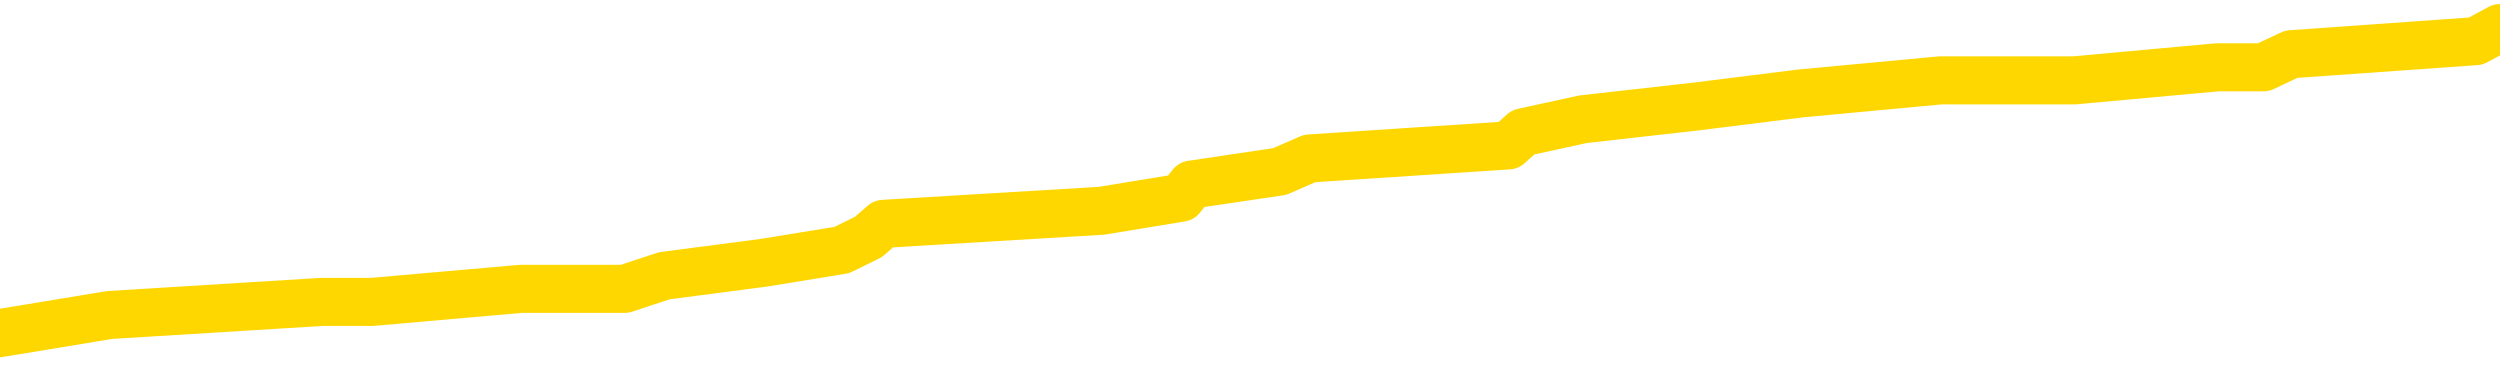 <svg xmlns="http://www.w3.org/2000/svg" version="1.1" viewBox="0 0 6500 1000">
	<path fill="none" stroke="gold" stroke-width="125" stroke-linecap="round" stroke-linejoin="round" d="M0 81185  L-835057 81185 L-834873 81151 L-834383 81084 L-834089 81050 L-833778 80982 L-833544 80948 L-833490 80880 L-833431 80812 L-833278 80778 L-833237 80711 L-833105 80677 L-832812 80643 L-832272 80643 L-831661 80609 L-831613 80609 L-830973 80575 L-830940 80575 L-830414 80575 L-830282 80541 L-829892 80473 L-829563 80405 L-829446 80338 L-829235 80270 L-828518 80270 L-827948 80236 L-827841 80236 L-827666 80202 L-827445 80134 L-827044 80100 L-827018 80032 L-826090 79965 L-826002 79897 L-825920 79829 L-825850 79761 L-825553 79727 L-825401 79659 L-823511 79693 L-823410 79693 L-823147 79693 L-822854 79727 L-822712 79659 L-822464 79659 L-822428 79625 L-822270 79592 L-821806 79524 L-821553 79490 L-821341 79422 L-821089 79388 L-820741 79354 L-819813 79286 L-819720 79219 L-819309 79185 L-818138 79117 L-816949 79083 L-816857 79015 L-816829 78947 L-816563 78879 L-816264 78812 L-816135 78744 L-816098 78676 L-815283 78676 L-814899 78710 L-813839 78744 L-813778 78744 L-813513 79422 L-813041 80066 L-812849 80711 L-812585 81355 L-812248 81321 L-812113 81287 L-811657 81253 L-810914 81219 L-810897 81185 L-810731 81118 L-810663 81118 L-810147 81084 L-809118 81084 L-808922 81050 L-808434 81016 L-808072 80982 L-807663 80982 L-807277 81016 L-805574 81016 L-805476 81016 L-805404 81016 L-805343 81016 L-805158 80982 L-804822 80982 L-804181 80948 L-804104 80914 L-804043 80914 L-803856 80880 L-803777 80880 L-803600 80846 L-803581 80812 L-803351 80812 L-802963 80778 L-802074 80778 L-802035 80744 L-801947 80711 L-801919 80643 L-800911 80609 L-800761 80541 L-800737 80507 L-800604 80473 L-800564 80439 L-799306 80405 L-799248 80405 L-798709 80371 L-798656 80371 L-798609 80371 L-798214 80338 L-798075 80304 L-797875 80270 L-797728 80270 L-797563 80270 L-797287 80304 L-796928 80304 L-796376 80270 L-795731 80236 L-795472 80168 L-795318 80134 L-794917 80100 L-794877 80066 L-794756 80032 L-794695 80066 L-794681 80066 L-794587 80066 L-794294 80032 L-794142 79897 L-793812 79829 L-793734 79761 L-793658 79727 L-793432 79625 L-793365 79558 L-793137 79490 L-793085 79422 L-792920 79388 L-791915 79354 L-791731 79320 L-791180 79286 L-790787 79219 L-790390 79185 L-789540 79117 L-789461 79083 L-788883 79049 L-788441 79049 L-788200 79015 L-788043 79015 L-787642 78947 L-787622 78947 L-787177 78913 L-786771 78879 L-786635 78812 L-786460 78744 L-786324 78676 L-786073 78608 L-785074 78574 L-784992 78540 L-784856 78506 L-784817 78473 L-783928 78439 L-783712 78405 L-783269 78371 L-783151 78337 L-783094 78303 L-782418 78303 L-782318 78269 L-782289 78269 L-780947 78235 L-780541 78201 L-780502 78167 L-779574 78133 L-779475 78100 L-779343 78066 L-778938 78032 L-778912 77998 L-778819 77964 L-778603 77930 L-778192 77862 L-777038 77794 L-776746 77727 L-776718 77659 L-776110 77625 L-775860 77557 L-775840 77523 L-774911 77489 L-774859 77421 L-774737 77387 L-774719 77320 L-774563 77286 L-774388 77218 L-774252 77184 L-774195 77150 L-774087 77116 L-774002 77082 L-773769 77048 L-773694 77014 L-773385 76981 L-773267 76947 L-773098 76913 L-773006 76879 L-772904 76879 L-772881 76845 L-772803 76845 L-772705 76777 L-772339 76743 L-772234 76709 L-771731 76675 L-771279 76641 L-771241 76608 L-771217 76574 L-771176 76540 L-771047 76506 L-770946 76472 L-770505 76438 L-770222 76404 L-769630 76370 L-769500 76336 L-769225 76268 L-769073 76234 L-768919 76201 L-768834 76133 L-768756 76099 L-768571 76065 L-768520 76065 L-768492 76031 L-768413 75997 L-768390 75963 L-768106 75895 L-767503 75828 L-766507 75794 L-766209 75760 L-765475 75726 L-765231 75692 L-765141 75658 L-764564 75624 L-763865 75590 L-763113 75556 L-762794 75522 L-762412 75455 L-762334 75421 L-761700 75387 L-761515 75353 L-761427 75353 L-761297 75353 L-760984 75319 L-760935 75285 L-760793 75251 L-760771 75217 L-759804 75183 L-759258 75149 L-758780 75149 L-758719 75149 L-758395 75149 L-758374 75115 L-758311 75115 L-758101 75082 L-758024 75048 L-757970 75014 L-757947 74980 L-757908 74946 L-757892 74912 L-757135 74878 L-757119 74844 L-756319 74810 L-756167 74776 L-755261 74742 L-754755 74709 L-754526 74641 L-754485 74641 L-754369 74607 L-754193 74573 L-753439 74607 L-753304 74573 L-753140 74539 L-752822 74505 L-752646 74437 L-751624 74369 L-751600 74302 L-751349 74268 L-751136 74200 L-750502 74166 L-750264 74098 L-750232 74030 L-750054 73963 L-749973 73895 L-749883 73861 L-749819 73793 L-749379 73725 L-749355 73691 L-748814 73657 L-748559 73623 L-748064 73590 L-747187 73556 L-747150 73522 L-747097 73488 L-747056 73454 L-746939 73420 L-746662 73386 L-746455 73318 L-746258 73250 L-746235 73183 L-746185 73115 L-746145 73081 L-746067 73047 L-745470 72979 L-745410 72945 L-745306 72911 L-745152 72877 L-744520 72844 L-743839 72810 L-743537 72742 L-743190 72708 L-742992 72674 L-742944 72606 L-742624 72572 L-741996 72538 L-741849 72504 L-741813 72471 L-741755 72437 L-741678 72369 L-741437 72369 L-741349 72335 L-741255 72301 L-740961 72267 L-740827 72233 L-740767 72199 L-740730 72131 L-740458 72131 L-739452 72097 L-739276 72064 L-739225 72064 L-738933 72030 L-738740 71962 L-738407 71928 L-737900 71894 L-737338 71826 L-737324 71758 L-737307 71724 L-737207 71657 L-737092 71589 L-737053 71521 L-737015 71487 L-736950 71487 L-736921 71453 L-736782 71487 L-736490 71487 L-736440 71487 L-736334 71487 L-736070 71453 L-735605 71419 L-735461 71419 L-735406 71351 L-735349 71318 L-735158 71284 L-734793 71250 L-734578 71250 L-734384 71250 L-734326 71250 L-734267 71182 L-734113 71148 L-733843 71114 L-733413 71284 L-733398 71284 L-733321 71250 L-733256 71216 L-733127 70978 L-733103 70945 L-732819 70911 L-732772 70877 L-732717 70843 L-732255 70809 L-732216 70809 L-732175 70775 L-731985 70741 L-731505 70707 L-731018 70673 L-731001 70639 L-730963 70605 L-730706 70572 L-730629 70504 L-730399 70470 L-730383 70402 L-730089 70334 L-729646 70300 L-729200 70266 L-728695 70232 L-728541 70199 L-728255 70165 L-728215 70097 L-727883 70063 L-727662 70029 L-727145 69961 L-727069 69927 L-726821 69859 L-726627 69792 L-726567 69758 L-725790 69724 L-725716 69724 L-725486 69690 L-725469 69690 L-725407 69656 L-725211 69622 L-724747 69622 L-724724 69588 L-724594 69588 L-723293 69588 L-723277 69588 L-723200 69554 L-723106 69554 L-722889 69554 L-722737 69520 L-722558 69554 L-722504 69588 L-722218 69622 L-722178 69622 L-721808 69622 L-721368 69622 L-721185 69622 L-720864 69588 L-720569 69588 L-720123 69520 L-720051 69486 L-719589 69419 L-719151 69385 L-718969 69351 L-717515 69283 L-717383 69249 L-716926 69181 L-716699 69147 L-716313 69080 L-715797 69012 L-714842 68944 L-714048 68876 L-713374 68842 L-712948 68774 L-712637 68740 L-712407 68639 L-711724 68537 L-711711 68435 L-711501 68300 L-711479 68266 L-711305 68198 L-710355 68164 L-710086 68096 L-709271 68062 L-708961 67994 L-708923 67961 L-708866 67893 L-708249 67859 L-707611 67791 L-705985 67757 L-705311 67723 L-704669 67723 L-704591 67723 L-704535 67723 L-704499 67723 L-704471 67689 L-704359 67621 L-704341 67587 L-704319 67554 L-704165 67520 L-704112 67452 L-704034 67418 L-703914 67384 L-703817 67350 L-703699 67316 L-703430 67248 L-703160 67214 L-703143 67147 L-702943 67113 L-702796 67045 L-702569 67011 L-702435 66977 L-702126 66943 L-702066 66909 L-701713 66841 L-701365 66808 L-701264 66774 L-701199 66706 L-701139 66672 L-700755 66604 L-700374 66570 L-700270 66536 L-700010 66502 L-699738 66435 L-699579 66401 L-699547 66367 L-699485 66333 L-699344 66299 L-699160 66265 L-699115 66231 L-698827 66231 L-698811 66197 L-698578 66197 L-698517 66163 L-698479 66163 L-697899 66129 L-697765 66095 L-697742 65960 L-697723 65722 L-697706 65451 L-697690 65180 L-697666 64909 L-697649 64705 L-697628 64468 L-697611 64230 L-697588 64095 L-697571 63959 L-697550 63857 L-697533 63790 L-697484 63688 L-697412 63586 L-697377 63417 L-697354 63281 L-697318 63145 L-697276 63010 L-697240 62942 L-697224 62806 L-697199 62704 L-697162 62637 L-697145 62535 L-697122 62467 L-697105 62399 L-697086 62331 L-697070 62264 L-697041 62162 L-697015 62060 L-696970 62026 L-696953 61958 L-696911 61925 L-696863 61857 L-696792 61789 L-696777 61721 L-696761 61653 L-696699 61619 L-696660 61585 L-696620 61552 L-696454 61518 L-696389 61484 L-696373 61450 L-696329 61382 L-696271 61348 L-696058 61314 L-696025 61280 L-695982 61246 L-695904 61212 L-695367 61179 L-695289 61145 L-695184 61077 L-695096 61043 L-694920 61009 L-694569 60975 L-694413 60941 L-693975 60907 L-693819 60873 L-693689 60839 L-692985 60772 L-692784 60738 L-691823 60670 L-691341 60636 L-691242 60636 L-691149 60602 L-690904 60568 L-690831 60534 L-690388 60466 L-690292 60433 L-690277 60399 L-690261 60365 L-690236 60331 L-689770 60297 L-689554 60263 L-689414 60229 L-689120 60195 L-689032 60161 L-688990 60127 L-688960 60093 L-688788 60060 L-688729 60026 L-688653 59992 L-688572 59958 L-688502 59958 L-688193 59924 L-688108 59890 L-687894 59856 L-687859 59822 L-687176 59788 L-687077 59754 L-686872 59720 L-686825 59687 L-686547 59653 L-686485 59619 L-686468 59551 L-686390 59517 L-686082 59449 L-686057 59415 L-686003 59347 L-685980 59314 L-685858 59280 L-685722 59212 L-685478 59178 L-685352 59178 L-684706 59144 L-684690 59144 L-684665 59144 L-684485 59076 L-684409 59042 L-684317 59008 L-683889 58974 L-683473 58940 L-683080 58873 L-683001 58839 L-682982 58805 L-682619 58771 L-682383 58737 L-682155 58703 L-681841 58669 L-681764 58635 L-681683 58567 L-681505 58500 L-681489 58466 L-681224 58398 L-681144 58364 L-680913 58330 L-680687 58296 L-680372 58296 L-680196 58262 L-679835 58262 L-679444 58228 L-679374 58161 L-679310 58127 L-679170 58059 L-679118 58025 L-679017 57957 L-678515 57923 L-678318 57889 L-678071 57855 L-677885 57821 L-677586 57788 L-677510 57754 L-677344 57686 L-676459 57652 L-676431 57584 L-676308 57516 L-675729 57482 L-675651 57448 L-674938 57448 L-674626 57448 L-674413 57448 L-674396 57448 L-674010 57448 L-673484 57381 L-673038 57347 L-672709 57313 L-672556 57279 L-672230 57279 L-672052 57245 L-671970 57245 L-671764 57177 L-671588 57143 L-670659 57109 L-669770 57075 L-669731 57042 L-669503 57042 L-669124 57008 L-668336 56974 L-668102 56940 L-668026 56906 L-667669 56872 L-667097 56804 L-666830 56770 L-666443 56736 L-666340 56736 L-666170 56736 L-665551 56736 L-665340 56736 L-665032 56736 L-664979 56702 L-664852 56669 L-664798 56635 L-664679 56601 L-664343 56533 L-663384 56499 L-663252 56431 L-663051 56397 L-662419 56363 L-662108 56329 L-661694 56296 L-661667 56262 L-661521 56228 L-661101 56194 L-659769 56194 L-659722 56160 L-659593 56092 L-659576 56058 L-658998 55990 L-658793 55956 L-658763 55923 L-658722 55889 L-658665 55855 L-658627 55821 L-658549 55787 L-658406 55753 L-657952 55719 L-657834 55685 L-657548 55651 L-657176 55617 L-657079 55583 L-656753 55550 L-656398 55516 L-656228 55482 L-656181 55448 L-656072 55414 L-655983 55380 L-655955 55346 L-655879 55278 L-655575 55244 L-655541 55177 L-655470 55143 L-655102 55109 L-654766 55075 L-654685 55075 L-654466 55041 L-654294 55007 L-654267 54973 L-653770 54939 L-653220 54871 L-652340 54837 L-652241 54770 L-652165 54736 L-651890 54702 L-651643 54634 L-651569 54600 L-651507 54532 L-651388 54498 L-651346 54464 L-651236 54430 L-651159 54363 L-650458 54329 L-650213 54295 L-650173 54261 L-650017 54227 L-649418 54227 L-649191 54227 L-649099 54227 L-648623 54227 L-648026 54159 L-647506 54125 L-647485 54091 L-647340 54057 L-647020 54057 L-646478 54057 L-646246 54057 L-646076 54057 L-645589 54024 L-645362 53990 L-645277 53956 L-644930 53922 L-644604 53922 L-644081 53888 L-643754 53854 L-643154 53820 L-642956 53752 L-642904 53718 L-642863 53684 L-642582 53651 L-641898 53583 L-641588 53549 L-641563 53481 L-641372 53447 L-641149 53413 L-641063 53379 L-640399 53311 L-640375 53278 L-640153 53210 L-639823 53176 L-639471 53108 L-639266 53074 L-639034 53006 L-638776 52972 L-638586 52905 L-638539 52871 L-638312 52837 L-638277 52803 L-638121 52769 L-637906 52735 L-637733 52701 L-637642 52667 L-637365 52633 L-637121 52599 L-636806 52565 L-636379 52565 L-636342 52565 L-635859 52565 L-635625 52565 L-635414 52532 L-635187 52498 L-634638 52498 L-634390 52464 L-633556 52464 L-633501 52430 L-633479 52396 L-633321 52362 L-632859 52328 L-632819 52294 L-632479 52226 L-632346 52192 L-632123 52159 L-631551 52125 L-631079 52091 L-630884 52057 L-630692 52023 L-630502 51989 L-630400 51955 L-630032 51921 L-629985 51887 L-629904 51853 L-628610 51819 L-628562 51786 L-628294 51786 L-628149 51786 L-627598 51786 L-627481 51752 L-627399 51718 L-627040 51684 L-626817 51650 L-626535 51616 L-626206 51548 L-625698 51514 L-625586 51480 L-625507 51446 L-625342 51413 L-625048 51413 L-624579 51413 L-624383 51446 L-624332 51446 L-623682 51413 L-623561 51379 L-623107 51379 L-623071 51345 L-622602 51311 L-622492 51277 L-622475 51243 L-622259 51243 L-622078 51209 L-621547 51209 L-620517 51209 L-620318 51175 L-619859 51141 L-618911 51073 L-618812 51040 L-618459 50972 L-618398 50938 L-618383 50904 L-618348 50870 L-617979 50836 L-617859 50802 L-617617 50768 L-617453 50734 L-617265 50700 L-617145 50667 L-616074 50599 L-615216 50565 L-615004 50497 L-614906 50463 L-614732 50395 L-614399 50361 L-614327 50327 L-614270 50293 L-614094 50293 L-613705 50260 L-613470 50226 L-613359 50192 L-613242 50158 L-612261 50124 L-612235 50090 L-611641 50022 L-611609 50022 L-611460 49988 L-611176 49954 L-610264 49954 L-609318 49954 L-609165 49920 L-609062 49920 L-608931 49887 L-608787 49853 L-608761 49819 L-608647 49785 L-608428 49751 L-607747 49717 L-607618 49683 L-607314 49649 L-607075 49581 L-606742 49547 L-606103 49514 L-605761 49446 L-605699 49412 L-605543 49412 L-604622 49412 L-604151 49412 L-604108 49412 L-604095 49378 L-604054 49344 L-604032 49310 L-604005 49276 L-603861 49242 L-603438 49208 L-603103 49208 L-602912 49174 L-602483 49174 L-602295 49141 L-601906 49073 L-601372 49039 L-601000 49005 L-600978 49005 L-600728 48971 L-600610 48937 L-600534 48903 L-600398 48869 L-600359 48835 L-600279 48801 L-599885 48768 L-599389 48734 L-599277 48666 L-599104 48632 L-598796 48598 L-598348 48564 L-598025 48530 L-597883 48462 L-597455 48395 L-597302 48327 L-597247 48259 L-596433 48225 L-596413 48191 L-596042 48157 L-595985 48157 L-594856 48123 L-594788 48123 L-594229 48089 L-594035 48055 L-593898 48022 L-593665 47988 L-593318 47954 L-593283 47886 L-593248 47852 L-593180 47784 L-592831 47750 L-592659 47716 L-592174 47682 L-592158 47649 L-591832 47615 L-591675 47581 L-590534 47513 L-590509 47479 L-590318 47411 L-590124 47377 L-589874 47343 L-589857 47309 L-588837 47276 L-588539 47242 L-588463 47208 L-588327 47140 L-588152 47106 L-587575 47038 L-587359 47004 L-587295 46970 L-587165 46936 L-587128 46869 L-586605 46835 L-586467 60195 L-586452 60195 L-586430 60195 L-586409 60195 L-586182 46801 L-585406 46801 L-585365 46801 L-584997 46801 L-584919 46767 L-584866 46733 L-584193 46699 L-583451 46665 L-583026 46665 L-582578 46631 L-581517 46597 L-581205 46530 L-580795 46530 L-580723 46496 L-580199 46496 L-580104 46496 L-580086 46496 L-579642 46462 L-579456 46394 L-578676 46326 L-578003 46292 L-577591 46190 L-577359 46123 L-577219 46089 L-577137 46021 L-577117 45987 L-577041 45987 L-576913 45953 L-576596 45987 L-576372 45987 L-576047 45953 L-575984 45953 L-575614 45953 L-575581 45953 L-575373 45953 L-574705 45953 L-574628 45953 L-574470 45885 L-574359 45885 L-574033 45851 L-573878 45817 L-573537 45817 L-573480 45750 L-573142 45682 L-572938 45648 L-572885 45580 L-571509 45546 L-571379 45512 L-570946 45478 L-570625 45444 L-569797 45377 L-569674 45343 L-568943 45275 L-568787 45207 L-568747 45173 L-568693 45139 L-568670 45105 L-568556 45071 L-568259 45037 L-567970 45004 L-567915 44970 L-567795 44936 L-567764 44902 L-567665 44868 L-567221 44868 L-567069 44834 L-566234 44834 L-565692 44800 L-565357 44800 L-565341 44766 L-565266 44732 L-565150 44698 L-564955 44664 L-564691 44631 L-563856 44597 L-563760 44563 L-563238 44529 L-563197 44495 L-563097 44461 L-562269 44461 L-562134 44427 L-561795 44427 L-561241 44393 L-560861 44359 L-560698 44325 L-560389 44291 L-559576 44258 L-559270 44224 L-559001 44224 L-558680 44224 L-558359 44258 L-558084 44258 L-557255 44190 L-557160 44156 L-557067 44054 L-556963 43952 L-556576 43851 L-556096 43783 L-556079 43749 L-555961 43715 L-555593 43647 L-555498 43613 L-554664 43545 L-554587 43512 L-554288 43478 L-554197 43444 L-553790 43376 L-553679 43308 L-552980 43274 L-552507 43240 L-552447 43206 L-552228 43139 L-551954 43105 L-551841 43071 L-550814 43037 L-550428 43003 L-550407 42969 L-550075 42935 L-549830 42901 L-549397 42867 L-549287 42833 L-549169 42799 L-548717 42732 L-548127 42698 L-547790 42664 L-545897 42630 L-545784 42562 L-545572 42528 L-544254 42494 L-544147 34865 L-544081 27337 L-544045 20385 L-543983 20385 L-543484 27947 L-542809 35407 L-542787 42291 L-542516 42223 L-541548 42223 L-540859 42189 L-540697 42155 L-540156 42121 L-540066 42087 L-539047 42053 L-538099 41986 L-537734 42020 L-537631 42053 L-537043 42053 L-536983 42053 L-536883 42020 L-536443 41952 L-536335 41918 L-535893 41884 L-534894 41782 L-534637 41680 L-534534 41579 L-534404 41511 L-534038 41443 L-533457 41375 L-533426 41341 L-533110 41307 L-531127 41273 L-531011 41240 L-530944 41240 L-530585 41206 L-528967 41172 L-528789 41172 L-528645 41172 L-527822 41206 L-527769 41240 L-527715 41240 L-527281 41240 L-526300 41273 L-526227 41273 L-525142 41240 L-524929 41240 L-524213 41172 L-523824 41138 L-523605 41070 L-523286 41002 L-522792 40934 L-522664 40900 L-522436 40833 L-522203 40765 L-522144 40731 L-521854 40697 L-521582 40629 L-520552 40595 L-518887 40561 L-518468 40527 L-518331 40494 L-518175 40494 L-517870 40460 L-517641 40392 L-517483 40358 L-517324 40290 L-517154 40222 L-517107 40188 L-517054 40154 L-517032 40154 L-516646 40121 L-516396 40121 L-516126 40121 L-515965 40121 L-515875 40121 L-514217 40121 L-514051 40154 L-513672 40121 L-513212 40121 L-512602 40053 L-511509 40019 L-511078 39985 L-511046 39951 L-510984 39917 L-510966 39883 L-509263 39849 L-509221 39815 L-508754 39781 L-508568 39748 L-508535 39680 L-507940 39646 L-507890 39612 L-507568 39578 L-507517 39544 L-507306 39510 L-507288 39476 L-507022 39408 L-506969 39375 L-506500 39341 L-505990 39273 L-505912 39273 L-505617 39239 L-505601 39205 L-505562 39171 L-505491 39137 L-505334 39103 L-504388 39103 L-504331 39103 L-503810 39103 L-503618 39069 L-503517 39069 L-503291 39035 L-502781 39035 L-502393 39951 L-502324 39951 L-501975 39917 L-501618 39883 L-500490 38900 L-500438 38832 L-500212 38798 L-500178 38764 L-500053 38696 L-499955 38696 L-499690 38696 L-498950 38730 L-498371 38730 L-498078 38730 L-497372 38730 L-497193 38696 L-497170 38696 L-496534 38662 L-496223 38629 L-495826 38629 L-495797 38595 L-495776 38561 L-495622 38527 L-494937 38527 L-494920 38527 L-494580 38527 L-494308 38493 L-494270 38459 L-494214 38391 L-494192 38357 L-494120 38323 L-493788 38289 L-493682 38256 L-493654 38188 L-493455 38154 L-493303 38120 L-492435 38086 L-491872 38018 L-491856 38018 L-491755 37984 L-491653 38018 L-491506 38018 L-491428 38018 L-491390 37984 L-491335 37950 L-491261 37916 L-491116 37883 L-490634 37883 L-490230 37849 L-489364 37883 L-489344 37883 L-489086 37883 L-489009 37883 L-488980 37849 L-488970 37781 L-488953 37747 L-488660 37713 L-488620 37679 L-488548 37645 L-488475 37611 L-488270 37577 L-488110 37476 L-487808 37374 L-487731 37238 L-487714 37136 L-487498 37069 L-487266 37069 L-487156 37103 L-486787 37136 L-486629 37136 L-486397 37136 L-486229 37136 L-486083 37103 L-485951 37069 L-484676 37001 L-484272 36933 L-484211 36899 L-484095 36831 L-483669 36797 L-483654 36730 L-483592 36696 L-483319 36628 L-483206 36594 L-482924 36526 L-482647 36492 L-482222 36424 L-482199 36390 L-482121 36357 L-481996 36323 L-481409 36289 L-481018 36255 L-480682 36221 L-480093 36187 L-479991 36187 L-479820 36153 L-479684 36153 L-478856 36119 L-477671 36085 L-477635 36051 L-477580 36051 L-477359 36017 L-477154 36017 L-476999 36017 L-476743 35984 L-476666 35950 L-476124 35916 L-476087 35882 L-475838 35848 L-475451 35814 L-474625 35780 L-474267 35746 L-473957 35746 L-473699 35712 L-473475 35678 L-473069 35644 L-472952 35611 L-472769 35577 L-472716 35577 L-472527 35543 L-472356 35509 L-472328 35475 L-472047 35441 L-471737 35407 L-471599 35373 L-471289 35339 L-471095 35339 L-471080 35305 L-470360 35305 L-470227 35238 L-469929 35204 L-469839 35170 L-469238 35170 L-469200 35136 L-469121 35102 L-468501 35068 L-468349 35000 L-468309 34966 L-467998 34932 L-467806 34898 L-467613 34831 L-467558 34763 L-467249 34729 L-467197 34695 L-467142 34729 L-467116 34729 L-466992 34729 L-466181 34695 L-466105 34661 L-465564 34627 L-465295 34593 L-464636 34559 L-463728 34525 L-463487 34492 L-462954 34458 L-462737 34424 L-461630 34458 L-461580 34458 L-460804 34458 L-460256 34424 L-460145 34390 L-459992 34322 L-459937 34288 L-459772 34254 L-459394 34220 L-458947 34186 L-458892 34152 L-458738 34119 L-458058 34085 L-457838 34051 L-457320 34017 L-456471 33949 L-456455 33915 L-454664 33881 L-454109 33847 L-453992 33813 L-452986 33779 L-452950 33746 L-452717 33746 L-452625 33746 L-452585 33746 L-452253 33712 L-451901 33678 L-451636 33610 L-451349 33576 L-451038 33508 L-450784 33440 L-450690 33406 L-450200 33373 L-449993 33339 L-449427 33305 L-449313 33339 L-448962 33305 L-448910 33305 L-448870 33305 L-448267 33237 L-447533 33169 L-446952 33101 L-446716 33033 L-446176 32932 L-446023 32864 L-445521 32830 L-445312 32762 L-445289 32762 L-445230 32728 L-444267 32728 L-444090 32694 L-443648 32660 L-443624 32593 L-443469 32559 L-443387 32559 L-443237 32593 L-442590 32593 L-442540 32559 L-441420 32525 L-440436 32491 L-440375 32457 L-439654 32423 L-438789 32389 L-438410 32355 L-438191 32355 L-437432 32321 L-437380 32287 L-437071 32220 L-436219 32220 L-436026 32186 L-435849 32152 L-435625 32152 L-435498 32118 L-435306 32118 L-435074 32084 L-434904 32118 L-434618 32084 L-434338 32084 L-434255 32050 L-434085 32016 L-434068 31948 L-433914 31914 L-433875 31880 L-433100 31847 L-433023 31847 L-432791 31779 L-432364 31745 L-432019 31711 L-431435 31677 L-431167 31677 L-430908 31677 L-430778 31609 L-430762 31575 L-430648 31541 L-430624 31507 L-430390 31474 L-430354 31440 L-429038 31440 L-428982 31406 L-428303 31338 L-427731 31338 L-427605 31338 L-427452 31338 L-427375 31338 L-427063 31270 L-426790 31236 L-426701 31168 L-426600 31168 L-425672 31134 L-425596 31134 L-425232 31134 L-425207 31101 L-425171 31067 L-424395 30999 L-424303 30965 L-424163 30931 L-423761 30897 L-423500 30897 L-423256 30931 L-423042 30897 L-422962 30897 L-422885 30897 L-422809 30897 L-422622 30931 L-422556 30931 L-422306 30931 L-422251 30897 L-422113 30863 L-422034 30795 L-421920 30761 L-421697 30728 L-421533 30694 L-421492 30660 L-421323 30626 L-420952 30592 L-420937 30558 L-420821 30524 L-420100 30490 L-420064 30456 L-419931 30456 L-419583 30422 L-419172 30422 L-419135 30422 L-419057 30388 L-419019 30355 L-418654 30321 L-418450 30287 L-418435 30253 L-418090 30219 L-417741 30219 L-417415 30219 L-417314 30185 L-417161 30185 L-416966 30151 L-416735 30151 L-416642 30151 L-416487 30151 L-416410 30151 L-416369 30117 L-416255 30083 L-416232 30049 L-415981 30049 L-415843 29982 L-415265 29880 L-414437 29812 L-413949 29744 L-413827 29710 L-413789 29676 L-413776 29642 L-413624 29575 L-413523 29507 L-413290 29473 L-412900 29405 L-412595 29371 L-412580 29337 L-412409 29303 L-412170 29236 L-411574 29236 L-410970 29202 L-410931 29202 L-410890 29202 L-410737 29168 L-410684 29134 L-410621 29100 L-410553 29066 L-410499 28998 L-410473 28964 L-410427 28930 L-410332 28863 L-410195 28829 L-410042 28795 L-409910 28761 L-409869 28761 L-409833 28727 L-409771 28693 L-409498 28625 L-409183 28591 L-409142 28523 L-409057 28489 L-408880 28456 L-408643 28422 L-408285 28388 L-408255 28354 L-407686 28320 L-407563 28286 L-407327 28252 L-407304 28252 L-407023 28218 L-406737 28218 L-406482 28218 L-405910 28184 L-405613 28150 L-405537 28116 L-404838 28083 L-404761 28049 L-404726 28015 L-404699 27981 L-404648 27913 L-404454 27879 L-404314 27811 L-404278 27777 L-404237 27743 L-403642 27710 L-403410 27676 L-403126 27913 L-403072 28116 L-402998 28354 L-402920 28557 L-402684 28489 L-402440 28456 L-402304 28422 L-402198 28388 L-402118 28354 L-401731 28286 L-401604 28252 L-401451 28218 L-401414 28184 L-401268 28150 L-401046 28116 L-400872 28083 L-400803 28049 L-399982 27981 L-399966 27981 L-399671 27947 L-398883 27913 L-398573 27913 L-398427 27879 L-398199 27845 L-397998 27777 L-397061 27743 L-397025 27710 L-397002 27676 L-396961 27608 L-396693 27574 L-396096 27540 L-396032 27506 L-395997 27472 L-395980 27438 L-395285 27438 L-395084 27438 L-395052 27438 L-394718 27438 L-394611 27404 L-393986 27337 L-393482 27303 L-393444 27235 L-393002 27235 L-392906 27201 L-392747 27201 L-392434 27201 L-392422 27201 L-391982 27235 L-391500 27269 L-391371 27269 L-391050 27269 L-390982 27235 L-390678 27235 L-390502 27201 L-390308 27167 L-390066 27099 L-389868 27031 L-389843 26964 L-389264 26930 L-389194 26896 L-388785 26862 L-388730 26828 L-388684 26794 L-388320 26760 L-388174 26726 L-387969 26692 L-387872 26692 L-387717 26658 L-387656 26624 L-387508 26557 L-387408 26523 L-386851 26523 L-386828 26591 L-386656 26624 L-386114 26658 L-386053 26658 L-386000 26591 L-385971 26523 L-385900 26489 L-385883 26421 L-385820 26387 L-385783 26319 L-385629 26285 L-385303 26251 L-384737 26218 L-384723 26184 L-384661 26116 L-384559 26048 L-384513 26048 L-384270 26014 L-383848 26014 L-383693 26014 L-381952 25946 L-381410 25912 L-380467 25878 L-380057 25845 L-379516 25777 L-379320 25743 L-379151 25709 L-378855 25675 L-378741 25641 L-378726 25641 L-378571 25607 L-378431 25573 L-378354 25505 L-378222 25505 L-377875 25505 L-377504 25539 L-376906 25539 L-376730 25539 L-376574 25505 L-376305 25472 L-376153 25472 L-375862 25573 L-375839 25641 L-375756 25709 L-375528 25777 L-374829 25743 L-374702 25709 L-374271 25675 L-374176 25641 L-372972 25641 L-372922 25607 L-372629 25607 L-372226 25573 L-371950 25505 L-371931 25472 L-371813 25438 L-371737 25404 L-371555 25370 L-371075 25336 L-370624 25268 L-370214 25234 L-370183 25200 L-369765 25166 L-369651 25166 L-369533 25166 L-369517 25166 L-369323 25132 L-369302 25065 L-369069 25031 L-368626 24997 L-368307 24929 L-367842 24929 L-367677 24895 L-367522 24861 L-367366 24861 L-366912 24861 L-366593 24861 L-366538 24895 L-366167 24895 L-366129 24929 L-365803 24929 L-365686 24895 L-365588 24861 L-365262 24793 L-364875 24759 L-364614 24726 L-364255 24658 L-363999 24624 L-361829 24590 L-361779 24556 L-361757 24522 L-361345 24522 L-361284 24522 L-361214 24556 L-360983 24556 L-360672 24522 L-360369 24454 L-360324 24420 L-360017 24386 L-359884 24353 L-359667 24319 L-358955 24285 L-358800 24285 L-358661 24251 L-358513 24251 L-358492 24251 L-358297 24217 L-358272 24183 L-358181 24149 L-358159 24115 L-358143 24081 L-358042 24047 L-357114 24013 L-356656 24013 L-355564 23946 L-355141 23946 L-354737 23912 L-354699 23878 L-354445 23844 L-353671 23776 L-353654 23742 L-353630 23708 L-353437 23674 L-352701 23640 L-352431 23606 L-352391 23573 L-351992 23505 L-351967 23471 L-351178 23437 L-350498 23403 L-349127 23369 L-348857 23335 L-348808 23301 L-348271 23233 L-348238 23200 L-348136 23132 L-347812 23098 L-347733 23064 L-347464 23064 L-346551 23030 L-346412 23030 L-346164 22962 L-345618 22962 L-345196 22928 L-345003 22894 L-344988 22894 L-344850 22827 L-344756 22793 L-344629 22759 L-344369 22725 L-344344 22657 L-344252 22623 L-343942 22589 L-343882 22555 L-343765 22555 L-343415 22555 L-342605 22555 L-342373 22487 L-341544 22487 L-341312 22420 L-341096 22386 L-340577 22386 L-339939 22352 L-339523 22318 L-339200 22284 L-338720 22250 L-338294 22250 L-338233 22216 L-337884 22216 L-337844 22182 L-337830 22148 L-337731 22081 L-337685 22081 L-337200 22047 L-336398 22047 L-336064 22047 L-334983 22013 L-334503 21979 L-334480 21945 L-334340 21911 L-333784 21877 L-333087 21843 L-332778 21809 L-332556 21775 L-332452 21741 L-332349 21674 L-331678 21640 L-331584 21606 L-331562 21606 L-331485 21572 L-331307 21572 L-331135 21572 L-330954 21538 L-330941 21504 L-330864 21470 L-330700 21436 L-330185 21402 L-330169 21368 L-330029 21368 L-329666 21335 L-329642 21335 L-329512 21301 L-329487 21267 L-329125 21233 L-328599 21165 L-328506 21131 L-328290 21063 L-328196 21029 L-328172 20995 L-327707 20962 L-327630 20962 L-327229 20928 L-326778 20928 L-325526 20894 L-325488 20860 L-325056 20826 L-325023 20792 L-324304 20758 L-324128 20724 L-323992 20690 L-323685 20656 L-323631 20622 L-323606 20555 L-323590 20487 L-323415 20453 L-323225 20419 L-322718 20419 L-322344 20148 L-322006 19842 L-321967 19571 L-321248 19334 L-321154 19300 L-321116 19266 L-320574 19266 L-320551 19232 L-320148 19198 L-319723 19164 L-319452 19164 L-319272 19130 L-319026 19063 L-319003 19029 L-318946 18961 L-318330 18927 L-317827 18893 L-317440 18893 L-316821 18927 L-316605 18927 L-316450 18961 L-315157 18893 L-315058 18859 L-314616 18791 L-314284 18757 L-313984 18690 L-313741 18656 L-313007 18588 L-312428 18554 L-311598 18520 L-311498 18486 L-310940 18452 L-310802 18418 L-309160 18384 L-309099 18384 L-309006 18384 L-308039 18384 L-307861 18350 L-307574 18350 L-307356 18350 L-307278 18317 L-307007 18317 L-306891 18283 L-306738 18249 L-306428 18215 L-306350 18181 L-306259 18181 L-306181 18147 L-306065 18147 L-305886 18113 L-305794 18079 L-305756 18045 L-305253 18045 L-305034 18011 L-304905 18011 L-304750 17977 L-304695 17944 L-304570 17944 L-304185 17910 L-303677 17876 L-303605 17842 L-303124 17808 L-303047 17774 L-302947 17774 L-302714 17740 L-302249 17740 L-302019 17740 L-302003 17740 L-301770 17740 L-301616 17740 L-301554 17740 L-301361 17706 L-301090 17638 L-300339 17604 L-299386 17604 L-299350 17571 L-299125 17571 L-298685 17571 L-298404 17503 L-298056 17469 L-296987 17435 L-296059 17435 L-295928 17435 L-295881 17435 L-295812 17401 L-295657 17401 L-295580 17333 L-295406 17265 L-294972 17198 L-294768 17164 L-294707 17096 L-294125 17062 L-293971 16994 L-293855 16960 L-293814 16926 L-293645 16892 L-293508 16858 L-293297 16791 L-293220 16757 L-293196 16723 L-292988 16655 L-292578 16621 L-292553 16587 L-292330 16553 L-292185 16519 L-292150 16485 L-292137 16452 L-292114 16418 L-291881 16384 L-291695 16350 L-291478 16316 L-291453 16282 L-290764 16248 L-290660 16214 L-290624 16180 L-290604 16146 L-290410 16112 L-290356 16079 L-290239 16011 L-290158 16011 L-290047 15977 L-289733 15943 L-289273 15909 L-289018 15875 L-288784 15807 L-288654 15773 L-288302 15739 L-288242 15706 L-288090 15672 L-287517 15604 L-287431 15570 L-287278 15502 L-286982 15434 L-286612 15366 L-286309 15299 L-286232 15265 L-285827 15231 L-285659 15231 L-285515 15231 L-284975 15231 L-284914 15231 L-284898 15163 L-284732 15129 L-284527 15095 L-284452 15095 L-284359 15061 L-283949 15027 L-283934 14993 L-283910 14993 L-283717 14959 L-283640 15265 L-283470 15570 L-283408 15841 L-283392 16146 L-282878 16112 L-282656 16079 L-282037 16011 L-281784 15977 L-281590 15943 L-281551 15909 L-281477 15909 L-281412 15909 L-280761 15909 L-280723 15943 L-280548 15943 L-280482 15943 L-279808 15943 L-279419 15875 L-279158 15841 L-278920 15807 L-278842 15739 L-278827 15672 L-278624 15638 L-278254 15570 L-278028 15536 L-277393 15502 L-277373 15502 L-276986 15468 L-276892 15468 L-276834 15434 L-276558 15400 L-276248 15400 L-276171 15366 L-275320 15400 L-274977 15570 L-274540 15773 L-274106 15943 L-273611 16112 L-273462 16079 L-273193 16112 L-271955 16146 L-271899 16214 L-270135 16248 L-269945 16214 L-268935 16180 L-268784 16146 L-268408 16214 L-268087 16282 L-267482 16350 L-267412 16418 L-267235 16384 L-266406 16350 L-266268 16316 L-265881 16282 L-265697 16248 L-265653 16214 L-265533 16180 L-265323 16146 L-264876 16079 L-264527 16045 L-264395 16011 L-263986 15977 L-263636 15977 L-263351 15943 L-263157 15909 L-263003 15909 L-262839 15875 L-262771 15841 L-262671 15841 L-262437 15807 L-262321 15807 L-262268 15773 L-261726 15773 L-261261 15739 L-260079 15739 L-259946 15739 L-259921 15739 L-259869 15739 L-259201 15739 L-258166 15672 L-257972 15638 L-257793 15604 L-257641 15604 L-257601 15570 L-257586 15570 L-257524 15536 L-257199 15502 L-256038 15468 L-255845 15434 L-255667 15400 L-254554 15366 L-253694 15332 L-253588 15332 L-253114 15299 L-252921 15299 L-250600 15265 L-250522 15231 L-250401 15163 L-250366 15129 L-250329 15061 L-250235 14959 L-250019 14892 L-249438 14824 L-249051 14790 L-248279 14756 L-248201 14722 L-247503 14722 L-246962 14722 L-246921 14688 L-246791 14688 L-246327 14654 L-246288 14620 L-246154 14586 L-245785 14553 L-245756 14519 L-245606 14519 L-245205 14485 L-243381 14519 L-242574 14485 L-241855 14485 L-241839 14485 L-241525 14417 L-240963 14383 L-240462 14349 L-239943 14315 L-239922 14281 L-238178 14247 L-238009 14213 L-237813 14180 L-236919 14146 L-236401 14078 L-236190 14044 L-235932 14010 L-235223 13976 L-234272 13942 L-233614 13908 L-233575 13840 L-233288 13807 L-233206 13773 L-233110 13773 L-232979 13739 L-232901 13739 L-232166 13739 L-231829 13705 L-231779 13739 L-231524 13739 L-231238 13705 L-230812 13705 L-230232 13671 L-229973 13671 L-229821 13637 L-229574 13637 L-229536 13637 L-228738 13603 L-228701 13569 L-228524 13569 L-228114 13501 L-227886 13501 L-227809 13501 L-227678 13501 L-227562 13467 L-227214 13434 L-227151 13400 L-226998 13366 L-226257 13332 L-226146 13298 L-225976 13264 L-225937 13230 L-225642 13230 L-225241 13230 L-225064 13230 L-224970 13230 L-224660 13196 L-223859 13162 L-223400 13094 L-222881 13061 L-222392 13027 L-221696 12993 L-220650 12959 L-220381 12959 L-220327 12925 L-220167 12925 L-219915 12925 L-219669 12891 L-219590 12857 L-219376 12789 L-219064 12755 L-218600 12688 L-218586 12654 L-218290 12654 L-218276 12620 L-217285 12586 L-216613 12552 L-216278 12484 L-215662 12484 L-215525 12450 L-214886 12416 L-214756 12382 L-213805 12315 L-213705 12247 L-213146 12213 L-212737 12213 L-212309 12213 L-212218 12179 L-211383 12179 L-211019 12179 L-210980 12213 L-210848 12247 L-210671 12247 L-210454 12247 L-210401 12213 L-210244 12145 L-209991 12111 L-208890 12077 L-208813 12043 L-208594 12009 L-208463 11942 L-208427 11908 L-208233 11874 L-208134 11840 L-207650 11806 L-207365 11772 L-207205 11738 L-207110 11670 L-206839 11636 L-206569 11602 L-206553 11467 L-206415 11365 L-206276 11263 L-205950 11128 L-205641 11060 L-205600 11026 L-205524 10958 L-205409 10924 L-204558 10856 L-204232 10822 L-203900 10789 L-203768 10789 L-203552 10789 L-203535 10789 L-202855 10789 L-202762 10721 L-202738 10687 L-202723 10619 L-202684 10585 L-202272 10517 L-202003 10483 L-201963 10449 L-201594 10449 L-201385 10416 L-200302 10416 L-200285 10382 L-200257 10348 L-200237 10348 L-199860 10280 L-199605 10246 L-199357 10178 L-199217 10110 L-199085 10076 L-198753 10043 L-198661 10009 L-198600 9975 L-198041 9941 L-197980 9907 L-197824 9873 L-197630 9839 L-197438 9805 L-197422 9771 L-197384 9737 L-197345 9703 L-197074 9670 L-196951 9636 L-196919 9602 L-196819 9602 L-196663 9602 L-196522 9602 L-196238 9568 L-195913 9568 L-195217 9534 L-195194 9534 L-194685 9534 L-193839 9534 L-193476 9500 L-193321 9466 L-192717 9466 L-192547 9466 L-192486 9466 L-192431 9432 L-191376 9398 L-191357 9398 L-190451 9398 L-190430 9398 L-190263 9364 L-190021 9364 L-189971 9330 L-189916 9263 L-189778 9229 L-189739 9195 L-188811 9161 L-188755 9161 L-188633 9161 L-188562 9161 L-188446 9161 L-188268 9195 L-187285 9161 L-187146 9161 L-187028 9093 L-186733 9025 L-186486 8991 L-186450 8957 L-186395 8991 L-186373 8991 L-186240 8991 L-186161 8991 L-186024 8957 L-185401 8957 L-185234 8924 L-184770 8924 L-184593 8856 L-184577 8822 L-184517 8788 L-184400 8754 L-183918 8720 L-183222 8686 L-182849 8652 L-182680 8618 L-181714 8584 L-181559 8551 L-181381 8551 L-181288 8517 L-181033 8517 L-180863 8517 L-180216 8483 L-180205 8483 L-179625 8449 L-179486 8449 L-179431 8381 L-178696 8347 L-178657 8313 L-178580 8313 L-177938 8279 L-177163 8279 L-177071 8245 L-177022 8245 L-177007 8211 L-176971 8211 L-176954 8144 L-176892 8110 L-176875 8076 L-176855 8076 L-176701 8042 L-176662 8008 L-176646 7974 L-176607 7940 L-176467 7906 L-176391 7872 L-176026 7838 L-175678 7805 L-174905 7771 L-174302 7737 L-174106 7703 L-173876 7703 L-173738 7669 L-173100 7669 L-172811 7635 L-172789 7635 L-172329 7601 L-172096 7601 L-172041 7567 L-172003 7533 L-171500 7499 L-170950 7465 L-170161 7432 L-169038 7432 L-168144 7398 L-168056 7398 L-167757 7364 L-167685 7330 L-167569 7296 L-166392 7262 L-166044 7228 L-166022 7194 L-165503 7160 L-165356 7126 L-165248 7092 L-165038 7059 L-164884 7025 L-164861 6991 L-164667 6957 L-164590 6923 L-164447 6889 L-163646 6855 L-163500 6821 L-163220 6787 L-163042 6753 L-162733 6719 L-161921 6685 L-160993 6685 L-159401 6652 L-159157 6618 L-158517 6584 L-158321 6550 L-158243 6516 L-157726 6482 L-157494 6482 L-157471 6448 L-157339 6448 L-157000 6414 L-156989 6380 L-156772 6346 L-156735 6312 L-156194 6279 L-155665 6211 L-155597 6177 L-155304 6143 L-154756 6075 L-154721 6041 L-154668 6007 L-154569 5939 L-154337 5939 L-153756 5939 L-153659 5973 L-153585 5973 L-153253 5939 L-152503 5906 L-152464 5872 L-151784 5872 L-151629 5872 L-151303 5838 L-151087 5804 L-150856 5804 L-150559 5770 L-150313 5736 L-149962 5702 L-149909 5668 L-149149 5634 L-148456 5566 L-148106 5499 L-147642 5465 L-147008 5431 L-146599 5397 L-146522 5431 L-146096 5431 L-145453 5397 L-145284 5397 L-144542 5363 L-144355 5329 L-144059 5295 L-143487 5261 L-143462 5227 L-142443 5227 L-141956 5193 L-141863 5193 L-141802 5160 L-141513 5126 L-141227 5092 L-141166 5058 L-140986 5058 L-140275 5024 L-140099 4990 L-139901 4956 L-139749 4922 L-139657 4888 L-139596 4854 L-139054 4854 L-138743 4820 L-138651 4753 L-138574 4685 L-138007 4651 L-137916 4651 L-137661 4583 L-137334 4515 L-137297 4414 L-137142 4312 L-136910 4278 L-136588 4244 L-135456 4210 L-135256 4176 L-134731 4142 L-134486 4142 L-134240 4108 L-134160 4074 L-134141 4007 L-134064 3973 L-134008 3905 L-133931 3871 L-133892 3837 L-133713 3769 L-133676 3735 L-133445 3701 L-132207 3668 L-131880 3634 L-131841 3566 L-131059 3532 L-130912 3498 L-129921 3464 L-129714 3464 L-129288 3464 L-129161 3464 L-128756 3498 L-128669 3464 L-128012 3430 L-127304 3396 L-126696 3362 L-126503 3328 L-126270 3261 L-125651 3227 L-125356 3159 L-124916 3125 L-124761 3091 L-124606 3057 L-123850 2989 L-123500 2955 L-123098 2955 L-123059 2922 L-122053 2922 L-121733 2922 L-121487 2888 L-120787 2820 L-120713 2786 L-120401 2752 L-119321 2718 L-119129 2684 L-118896 2684 L-118701 2650 L-118200 2616 L-117447 2616 L-117333 2616 L-117133 2616 L-117092 2582 L-116999 2548 L-116686 2515 L-116598 2481 L-116482 2447 L-116164 2447 L-116095 2413 L-116070 2379 L-115708 2345 L-115669 2311 L-115453 2277 L-114950 2311 L-114347 2345 L-114136 2413 L-113983 2447 L-113945 2447 L-113901 2379 L-113866 2345 L-113733 2311 L-113324 2277 L-112953 2243 L-112900 2209 L-112884 2175 L-112805 2142 L-112395 2108 L-112241 2074 L-112226 2006 L-112186 1972 L-112008 1904 L-111932 1870 L-111700 1836 L-110910 1802 L-110833 1802 L-110098 1735 L-109942 1701 L-109703 1633 L-109641 1565 L-109556 1531 L-109533 1463 L-109415 1396 L-109401 1328 L-109339 1260 L-109302 1226 L-109207 1192 L-109185 1192 L-109069 1158 L-108836 1124 L-108666 1056 L-107846 1056 L-107445 1023 L-107289 1023 L-106785 1023 L-106670 1023 L-106074 1023 L-105700 989 L-105648 989 L-105454 955 L-104757 955 L-104719 921 L-104575 921 L-104349 887 L-104088 853 L-103714 819 L-103288 785 L-103159 751 L-103139 683 L-102646 683 L-101949 650 L-101718 683 L-101564 683 L-100595 683 L-100371 717 L-100093 717 L-100077 683 L-99551 650 L-99022 616 L-98874 582 L-98854 548 L-98313 514 L-98003 480 L-97885 412 L-97694 344 L-97557 277 L-97230 243 L-97113 209 L-96804 209 L-96378 175 L-96322 175 L-96089 209 L-95992 209 L-95859 209 L-95563 209 L-95449 175 L-95085 141 L-94772 141 L-94289 107 L-94119 73 L-93870 39 L-93655 5 L-93129 -28 L-92942 -95 L-92587 -129 L-91952 -163 L-91797 -231 L-91056 -265 L-90637 -299 L-90457 -333 L-90380 -333 L-90249 -367 L-89956 -401 L-89915 -435 L-89685 -435 L-89492 -468 L-89237 -468 L-88811 -502 L-88702 -536 L-88083 -536 L-87902 -536 L-86690 -536 L-86043 -502 L-85892 -502 L-85855 -502 L-85723 -502 L-85622 -536 L-85606 -570 L-85524 -604 L-85313 -638 L-85196 -672 L-84833 -706 L-84461 -740 L-83765 -774 L-83362 -808 L-83257 -841 L-83239 -875 L-82295 -909 L-82100 -977 L-81948 -1011 L-81892 -1079 L-81136 -1079 L-81119 -1011 L-80630 -977 L-80499 -909 L-80306 -909 L-79416 -943 L-79377 -977 L-79339 -1011 L-79262 -1045 L-79223 -1045 L-79146 -1079 L-79062 -1113 L-78797 -1147 L-78565 -1181 L-78503 -1214 L-78022 -1248 L-77686 -1248 L-77575 -1282 L-77381 -1316 L-77205 -1350 L-77146 -1350 L-77109 -1384 L-76840 -1418 L-76142 -1486 L-76089 -1554 L-75795 -1621 L-75393 -1689 L-74828 -1723 L-73955 -1757 L-73651 -1791 L-73613 -1825 L-73490 -1859 L-72891 -1893 L-72762 -1927 L-72562 -1961 L-72524 -1994 L-71910 -2028 L-71732 -2062 L-71717 -2130 L-71499 -2164 L-71421 -2232 L-71113 -2232 L-70981 -2266 L-70750 -2266 L-70415 -2266 L-70324 -2300 L-70223 -2334 L-70185 -2367 L-69642 -2367 L-69450 -2401 L-68908 -2435 L-68483 -2469 L-68351 -2469 L-68289 -2469 L-68058 -2469 L-68042 -2469 L-67553 -2435 L-67473 -2435 L-67455 -2435 L-66062 -2401 L-65927 -2401 L-65813 -2435 L-65178 -2469 L-65039 -2503 L-64921 -2537 L-64767 -2605 L-64730 -2639 L-64652 -2673 L-64598 -2639 L-63606 -2639 L-63569 -2673 L-63436 -2673 L-63376 -2740 L-63277 -2774 L-62986 -2808 L-62973 -2842 L-62663 -2842 L-62563 -2808 L-62098 -2842 L-62044 751 L-61901 4312 L-61774 7906 L-61542 11501 L-60973 11467 L-60884 11433 L-60861 11433 L-60574 11399 L-59891 11365 L-59814 11331 L-59778 11297 L-59762 11263 L-59562 11229 L-59142 11162 L-58871 11162 L-57997 11128 L-57705 11128 L-57594 11128 L-56860 11094 L-56733 11060 L-56373 11026 L-56121 11026 L-55249 10992 L-55080 10992 L-55019 10958 L-54964 10924 L-54616 10890 L-54593 10856 L-54384 10822 L-54243 10789 L-54113 10755 L-53990 10721 L-53867 10687 L-53630 10653 L-53339 10619 L-52680 10585 L-52658 10551 L-52503 10517 L-52386 10483 L-51422 10449 L-51366 10416 L-51133 10382 L-51111 10348 L-50785 10314 L-50669 10314 L-50630 10280 L-50128 10280 L-49829 10246 L-49717 10212 L-49175 10178 L-48116 10144 L-47490 10110 L-47318 10076 L-47070 10043 L-46814 10009 L-46683 9975 L-46662 9941 L-45994 9907 L-45098 9873 L-45052 9839 L-44982 9805 L-44866 9805 L-44645 9771 L-44454 9771 L-44415 9737 L-44223 9703 L-43564 9703 L-42947 9670 L-42908 9873 L-42312 10076 L-42250 10246 L-41128 10416 L-41073 10416 L-40952 10382 L-40687 10348 L-40623 10348 L-40354 10348 L-40278 10314 L-40062 10314 L-39579 10280 L-39309 10246 L-39178 10246 L-38946 10178 L-38921 10076 L-38906 9941 L-38883 9771 L-38868 9602 L-38844 9432 L-38830 9229 L-38806 9025 L-38791 8822 L-38768 8652 L-38753 8483 L-38730 8313 L-38714 8211 L-38686 8110 L-38668 7974 L-38650 7906 L-38614 7805 L-38574 7737 L-38559 7669 L-38534 7567 L-38482 7499 L-38457 7432 L-38380 7364 L-38342 7330 L-38327 7262 L-38264 7194 L-38249 7126 L-38203 7025 L-38132 6957 L-38094 6923 L-38070 6855 L-38018 6787 L-37992 6753 L-37977 6719 L-37915 6685 L-37878 6652 L-37801 6618 L-37785 6584 L-37757 6516 L-37685 6482 L-37645 6448 L-37492 6380 L-37375 6346 L-37321 6312 L-37239 6279 L-37205 6245 L-37181 6211 L-37027 6177 L-37012 6143 L-36910 6109 L-36600 6075 L-36563 6041 L-36348 6007 L-36237 6007 L-36212 6007 L-35982 6041 L-35750 6041 L-35375 6007 L-35247 5973 L-35207 5939 L-35155 5906 L-35054 5872 L-35017 5838 L-34806 5838 L-34742 5804 L-34629 5804 L-34418 5770 L-34381 5736 L-34008 5702 L-33955 5668 L-33876 5634 L-33854 5600 L-33762 5566 L-33562 5533 L-33524 5533 L-33502 5533 L-33272 5533 L-33252 5499 L-33042 5499 L-32947 5465 L-32910 5431 L-32573 5397 L-32461 5363 L-32421 5329 L-32407 5329 L-32268 5295 L-32253 5295 L-31998 5295 L-31415 5261 L-31339 5227 L-31301 5193 L-31256 5160 L-31208 5126 L-31028 5092 L-31014 5058 L-30914 5024 L-30836 4990 L-30776 4956 L-30410 4888 L-30328 4854 L-30310 4820 L-30257 4787 L-29288 4753 L-29157 4719 L-29135 4685 L-28915 4651 L-28846 4617 L-28824 4583 L-28577 4549 L-28321 4515 L-28190 4481 L-28151 4447 L-28129 4380 L-28074 4312 L-27986 4278 L-27925 4210 L-27700 4176 L-27570 4142 L-27471 4108 L-27416 4074 L-27223 4041 L-27145 4007 L-26812 3973 L-26681 3939 L-26503 3905 L-26488 3871 L-26462 3837 L-26193 3837 L-24992 3803 L-24955 3803 L-24839 3769 L-24606 3735 L-24415 3701 L-24376 3701 L-24320 3668 L-24216 3668 L-23702 3634 L-23408 3600 L-23176 3566 L-22901 3532 L-22884 3498 L-22851 3464 L-22811 3430 L-22773 3396 L-22672 3362 L-22595 3328 L-22502 3295 L-22375 3261 L-22271 3227 L-22092 3227 L-21900 3193 L-21071 3193 L-20955 3159 L-20700 3125 L-20660 3091 L-20561 3057 L-20501 3057 L-20258 3023 L-20235 3023 L-20114 2989 L-20042 2955 L-20003 2922 L-19771 2888 L-19595 2854 L-19074 2820 L-18998 2786 L-18982 2752 L-18570 2752 L-18208 2752 L-18092 2718 L-18069 2718 L-18028 2684 L-17952 2650 L-17898 2616 L-17550 2582 L-17434 2548 L-17256 2548 L-17201 2515 L-17177 2515 L-17064 2481 L-16776 2447 L-16544 2413 L-16328 2379 L-16119 2345 L-15908 2277 L-15082 2243 L-14742 2209 L-13735 2175 L-13372 2142 L-12326 2108 L-12249 2074 L-11802 2040 L-11590 2006 L-11399 1972 L-11104 1938 L-11063 1904 L-10910 1870 L-10856 1802 L-10625 1769 L-10044 1735 L-9850 1701 L-9231 1701 L-8742 1667 L-8690 1633 L-8042 1599 L-7891 1565 L-7722 1531 L-7349 1497 L-7334 1497 L-7235 1463 L-7196 1463 L-7065 1429 L-6632 1429 L-6329 1429 L-5943 1429 L-5803 1396 L-5642 1396 L-5208 1396 L-5169 1362 L-5068 1362 L-4952 1328 L-4774 1328 L-4604 1294 L-4486 1260 L-4125 1192 L-3907 1158 L-3775 1124 L-3635 1124 L-3136 1124 L-3058 1124 L-2824 1090 L-2500 1090 L-2113 1056 L-2090 1023 L-1470 1023 L-1200 989 L-967 989 L-542 955 L-270 921 L-129 887 L79 853 L285 819 L836 785 L967 785 L1354 751 L1624 751 L1727 717 L1987 683 L2189 650 L2258 616 L2297 582 L2864 548 L3071 514 L3098 480 L3327 446 L3405 412 L3922 378 L3960 344 L4116 310 L4409 277 L4681 243 L5045 209 L5393 209 L5765 175 L5885 175 L5957 141 L6437 107 L6500 73" />
</svg>
